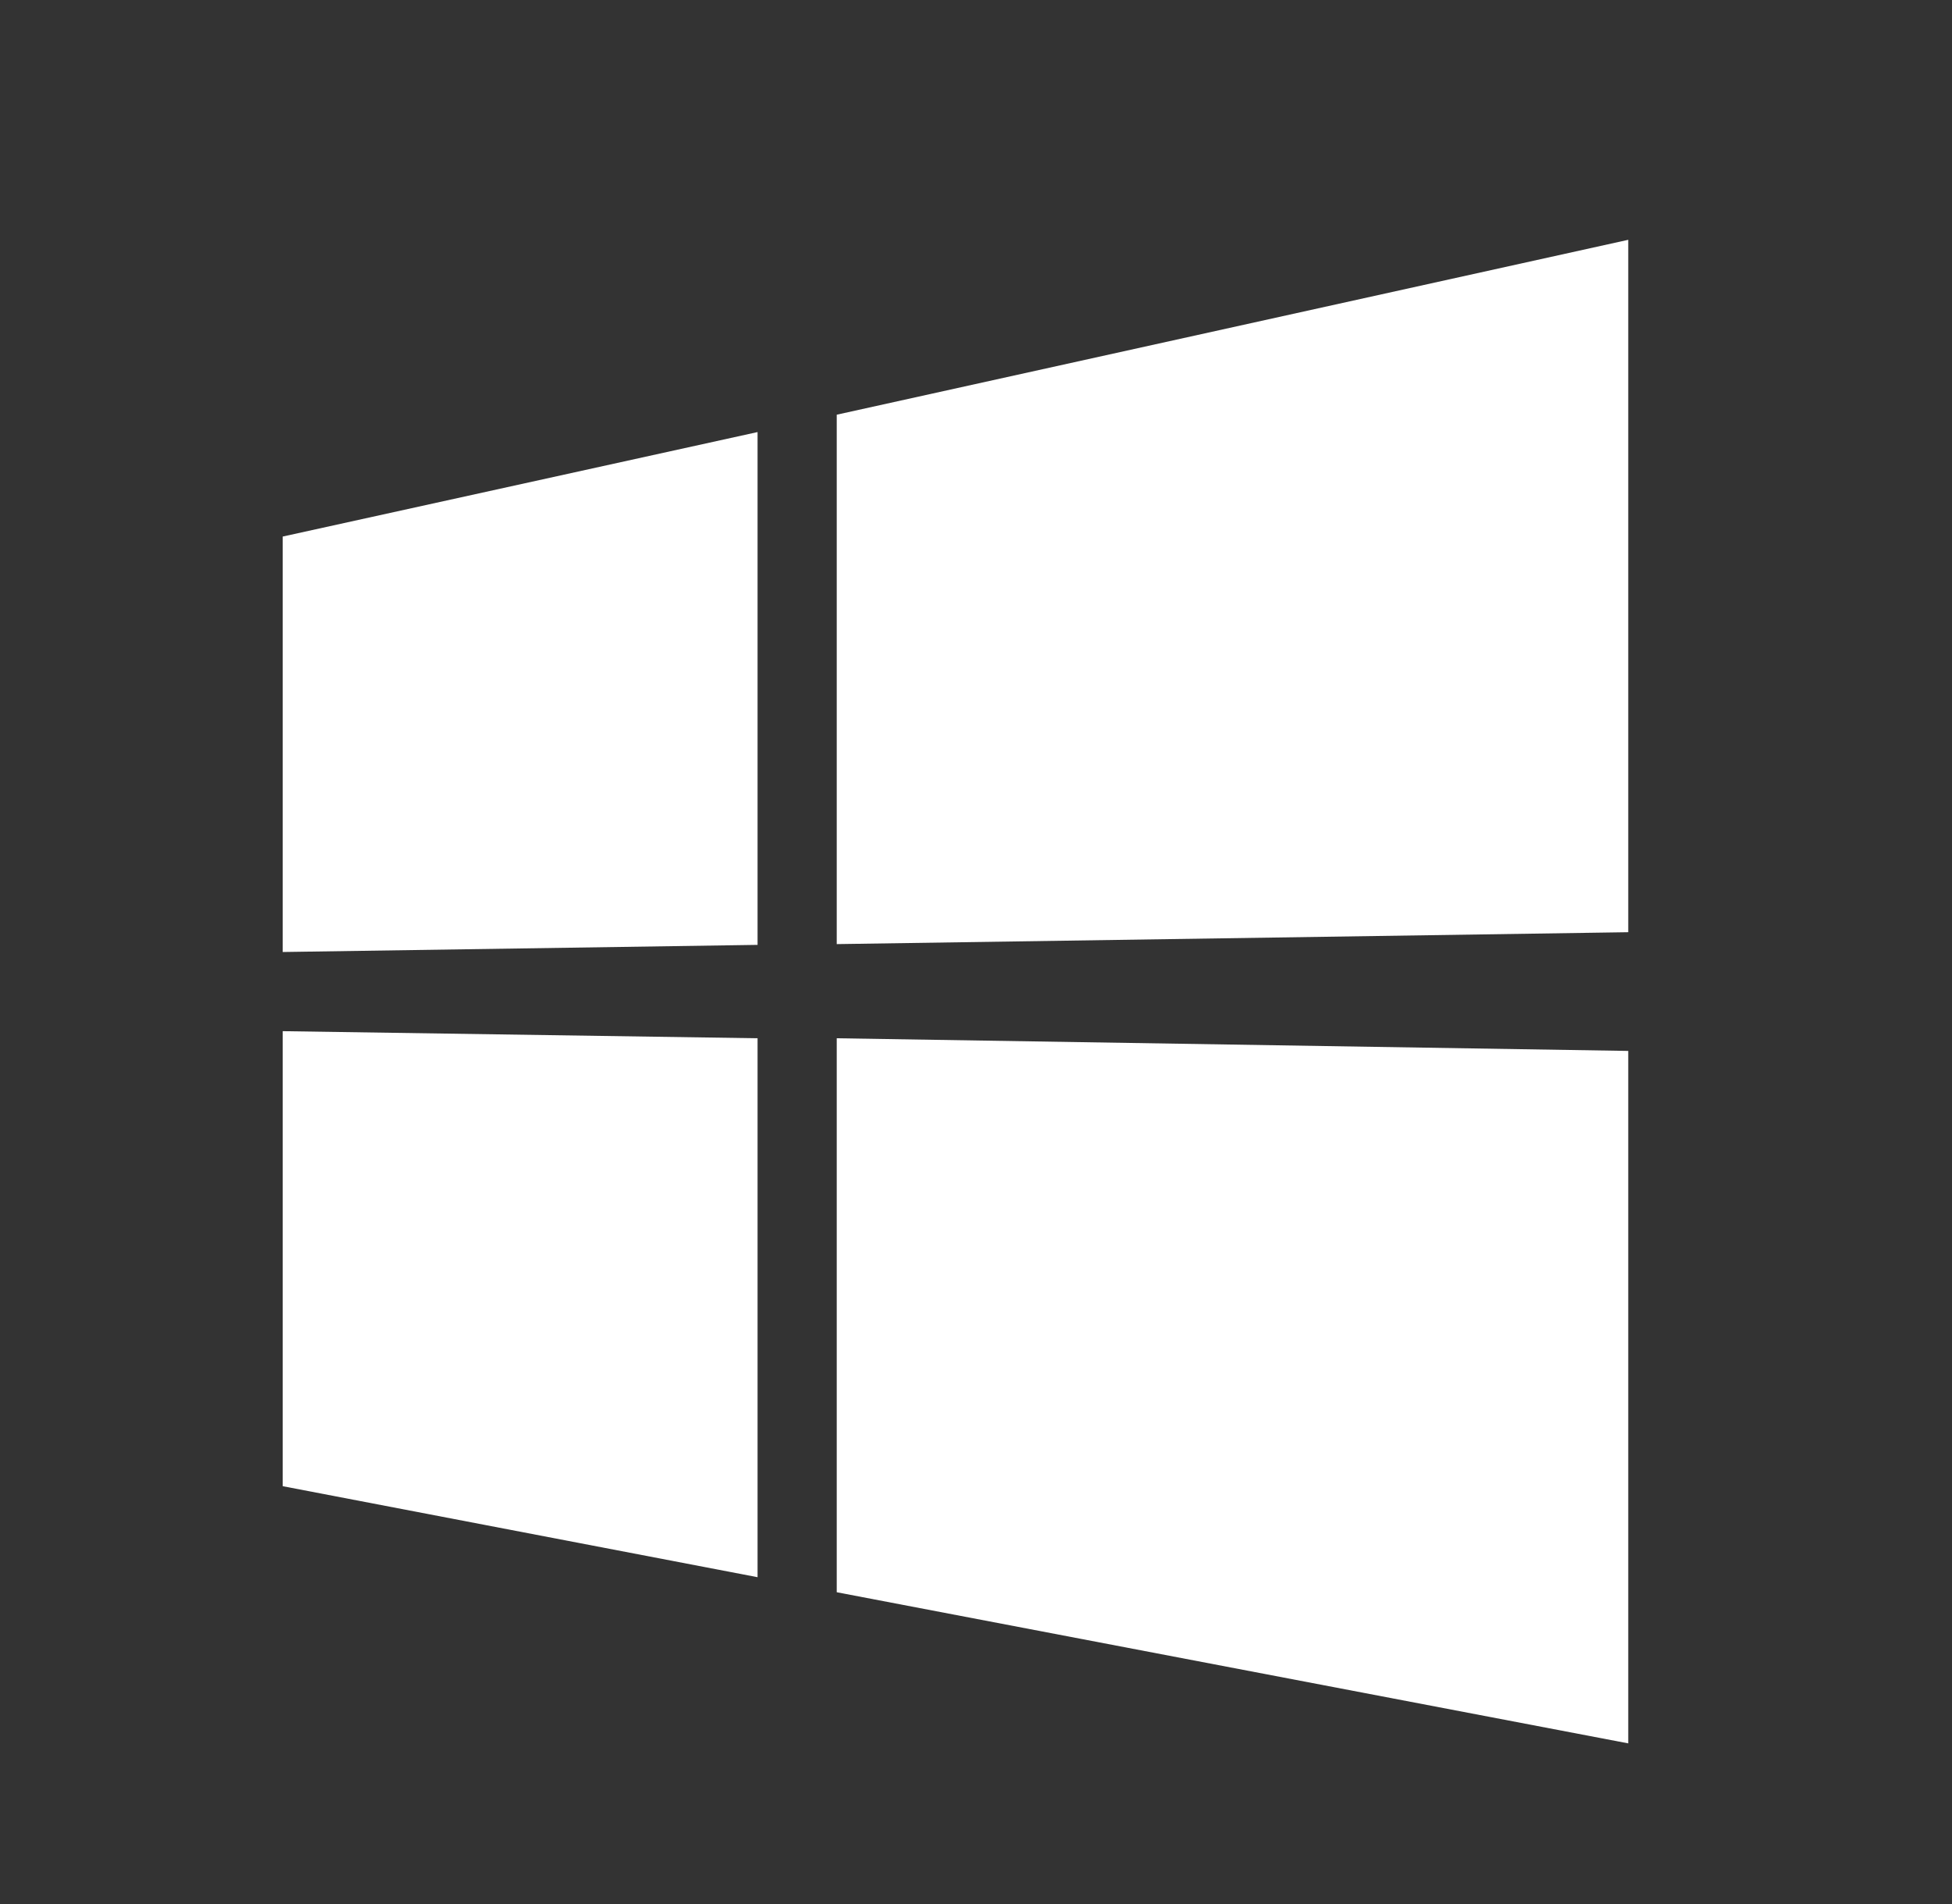 <svg width="41" height="40" viewBox="0 0 41 40" fill="none" xmlns="http://www.w3.org/2000/svg">
<rect x="0" y="0" width="41" height="40" fill="#333333" stroke="none"/>
<g clip-path="url(#clip0_72_3)">
<path d="M5.938 20V11.272L15.912 9.077V19.85L5.938 20ZM34.2 5.038V19.584L17.575 19.834V8.712L34.2 5.038ZM5.938 21.663L15.912 21.812V33.134L5.938 31.222V21.663ZM34.2 22.078V36.625L17.575 33.45V21.812L34.2 22.078Z" fill="white"/>
</g>
<defs>
<clipPath id="clip0_72_3">
<rect width="39.9" height="39.9" fill="white" transform="translate(0.95 0.05)"/>
</clipPath>
</defs>
</svg>
